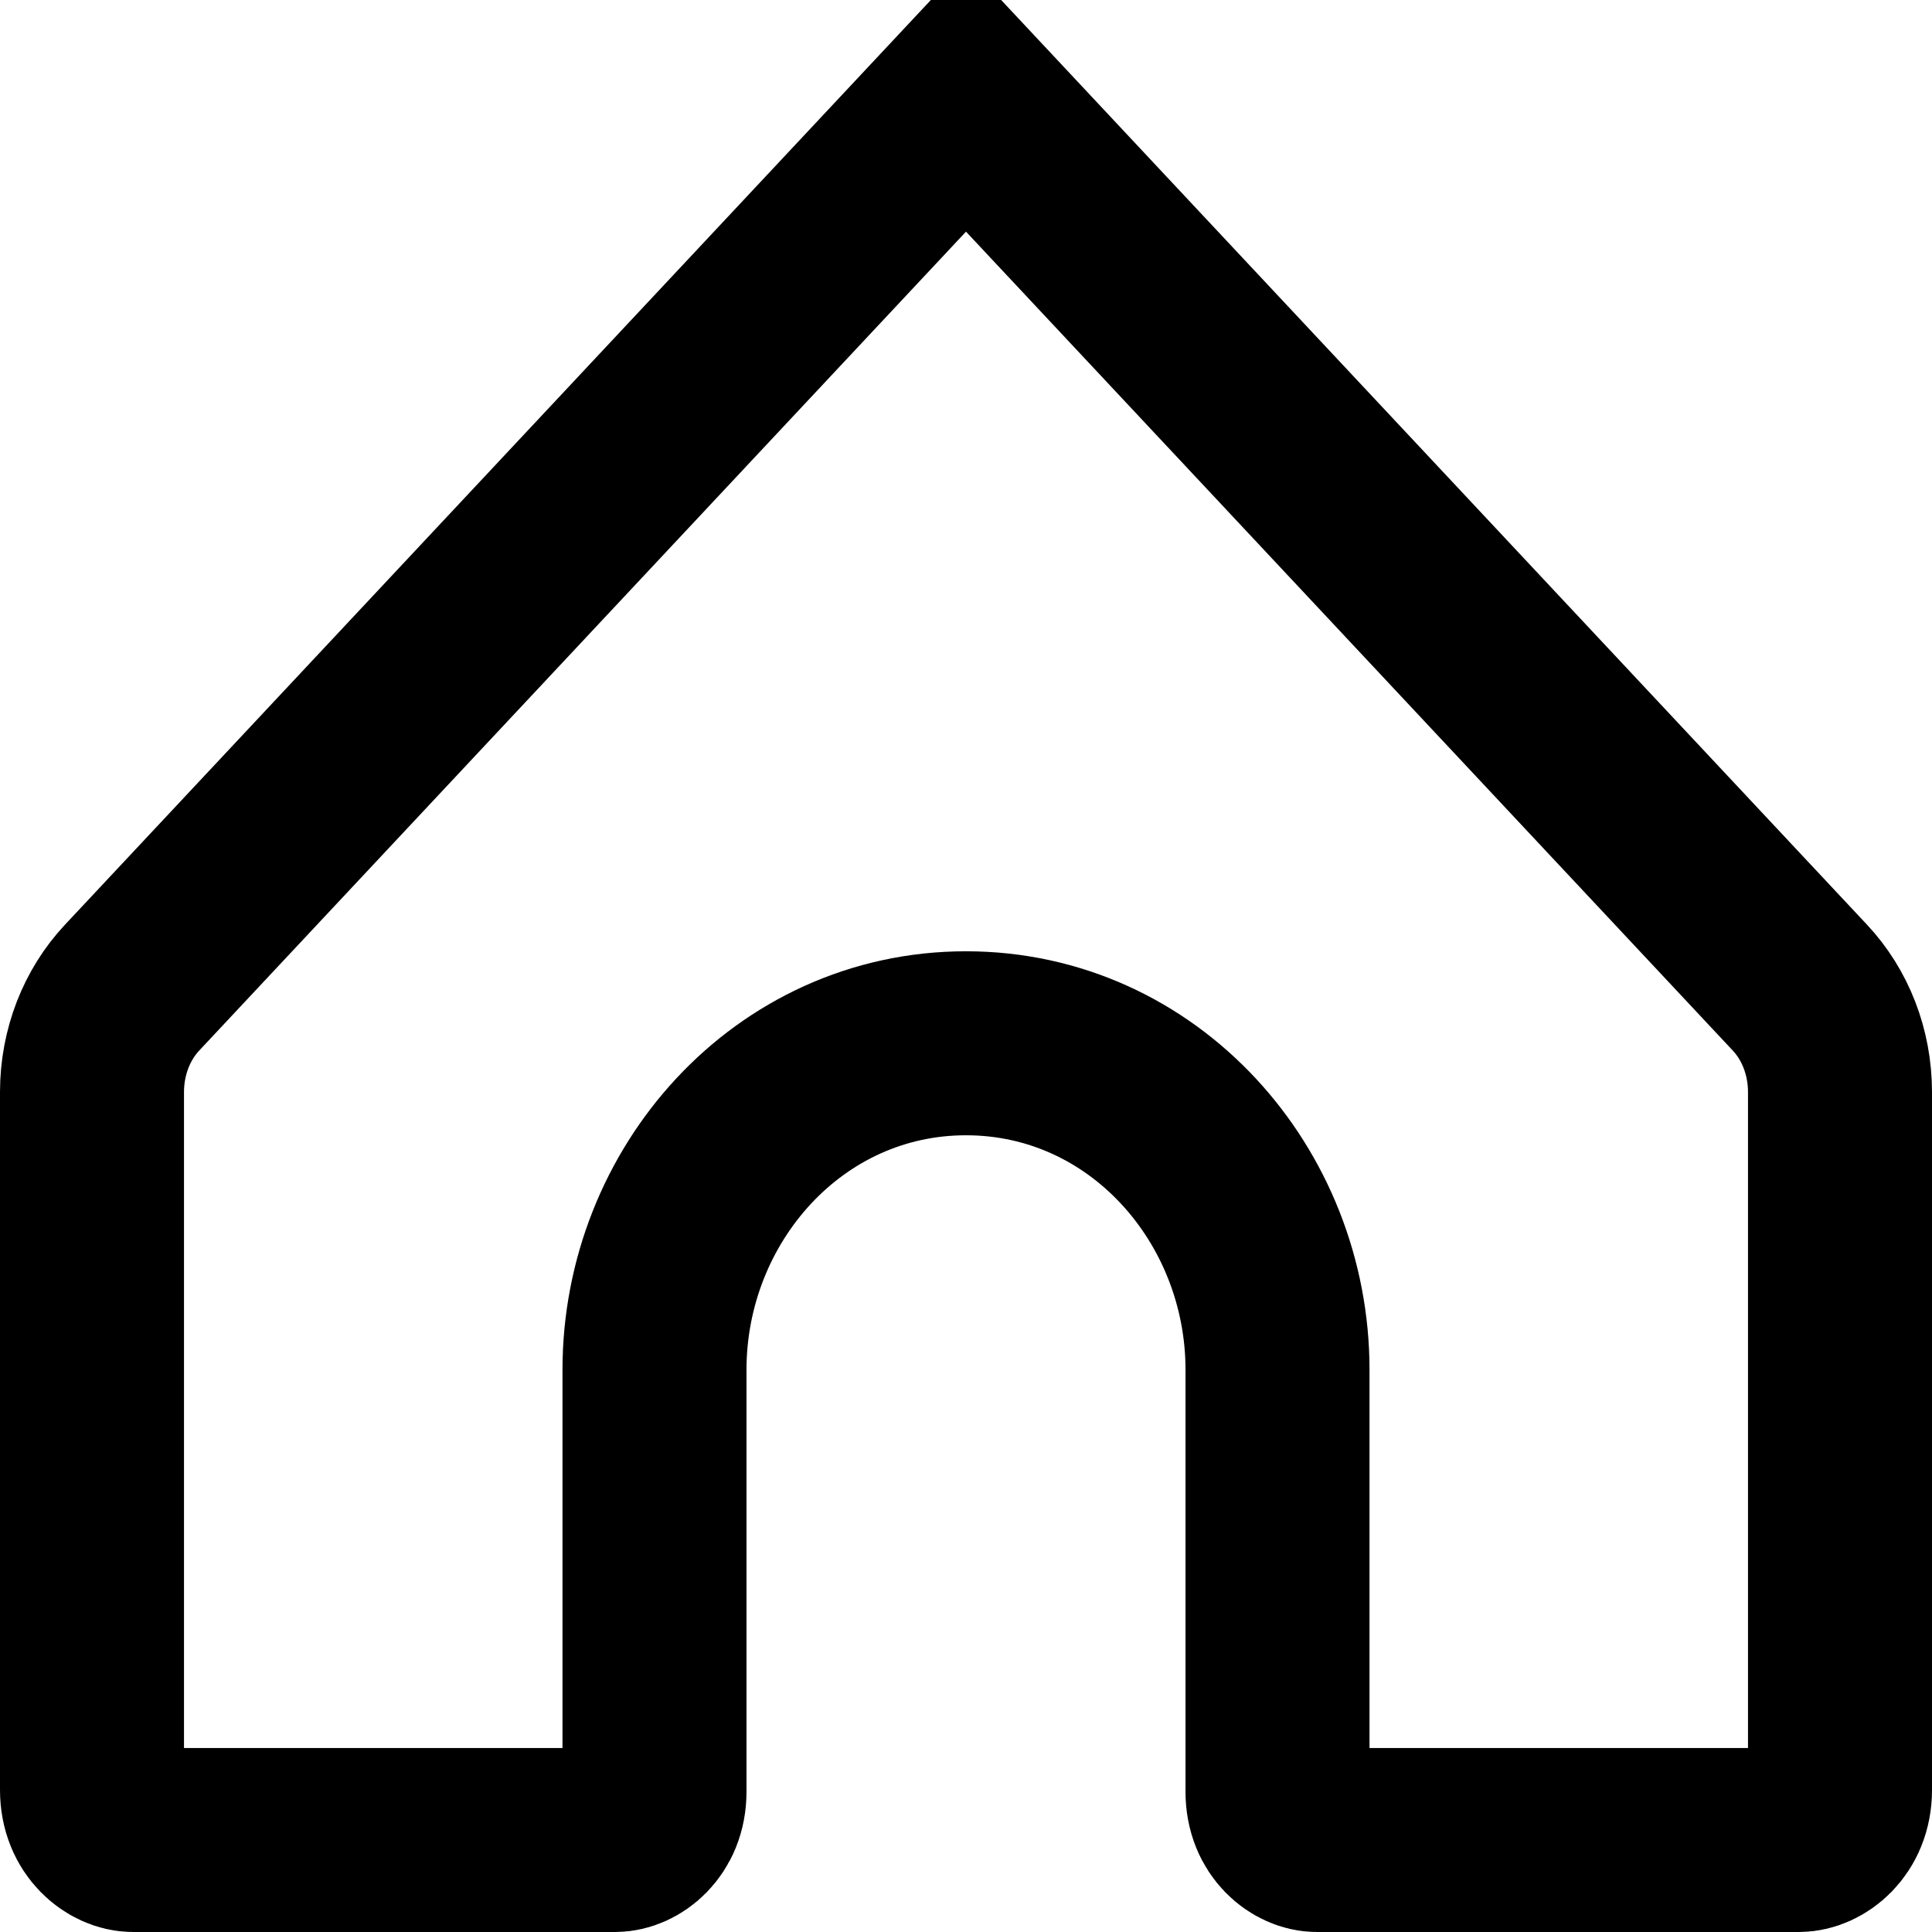 <svg width="21" height="21" viewBox="0 0 21 21" fill="none" xmlns="http://www.w3.org/2000/svg">
<path d="M1.436 10.735L10.5 1.055L19.564 10.735C19.838 11.027 20 11.433 20 11.871V19.456C20 19.817 19.738 20 19.554 20H14.313C14.139 20 13.886 19.828 13.886 19.476V14.889C13.886 12.992 12.431 11.34 10.5 11.34C8.57 11.34 7.114 12.992 7.114 14.889V19.476C7.114 19.828 6.861 20 6.687 20H1.446C1.262 20 1 19.817 1 19.456V11.871C1 11.433 1.162 11.027 1.436 10.735Z" stroke="black" stroke-width="2"/>
</svg>
